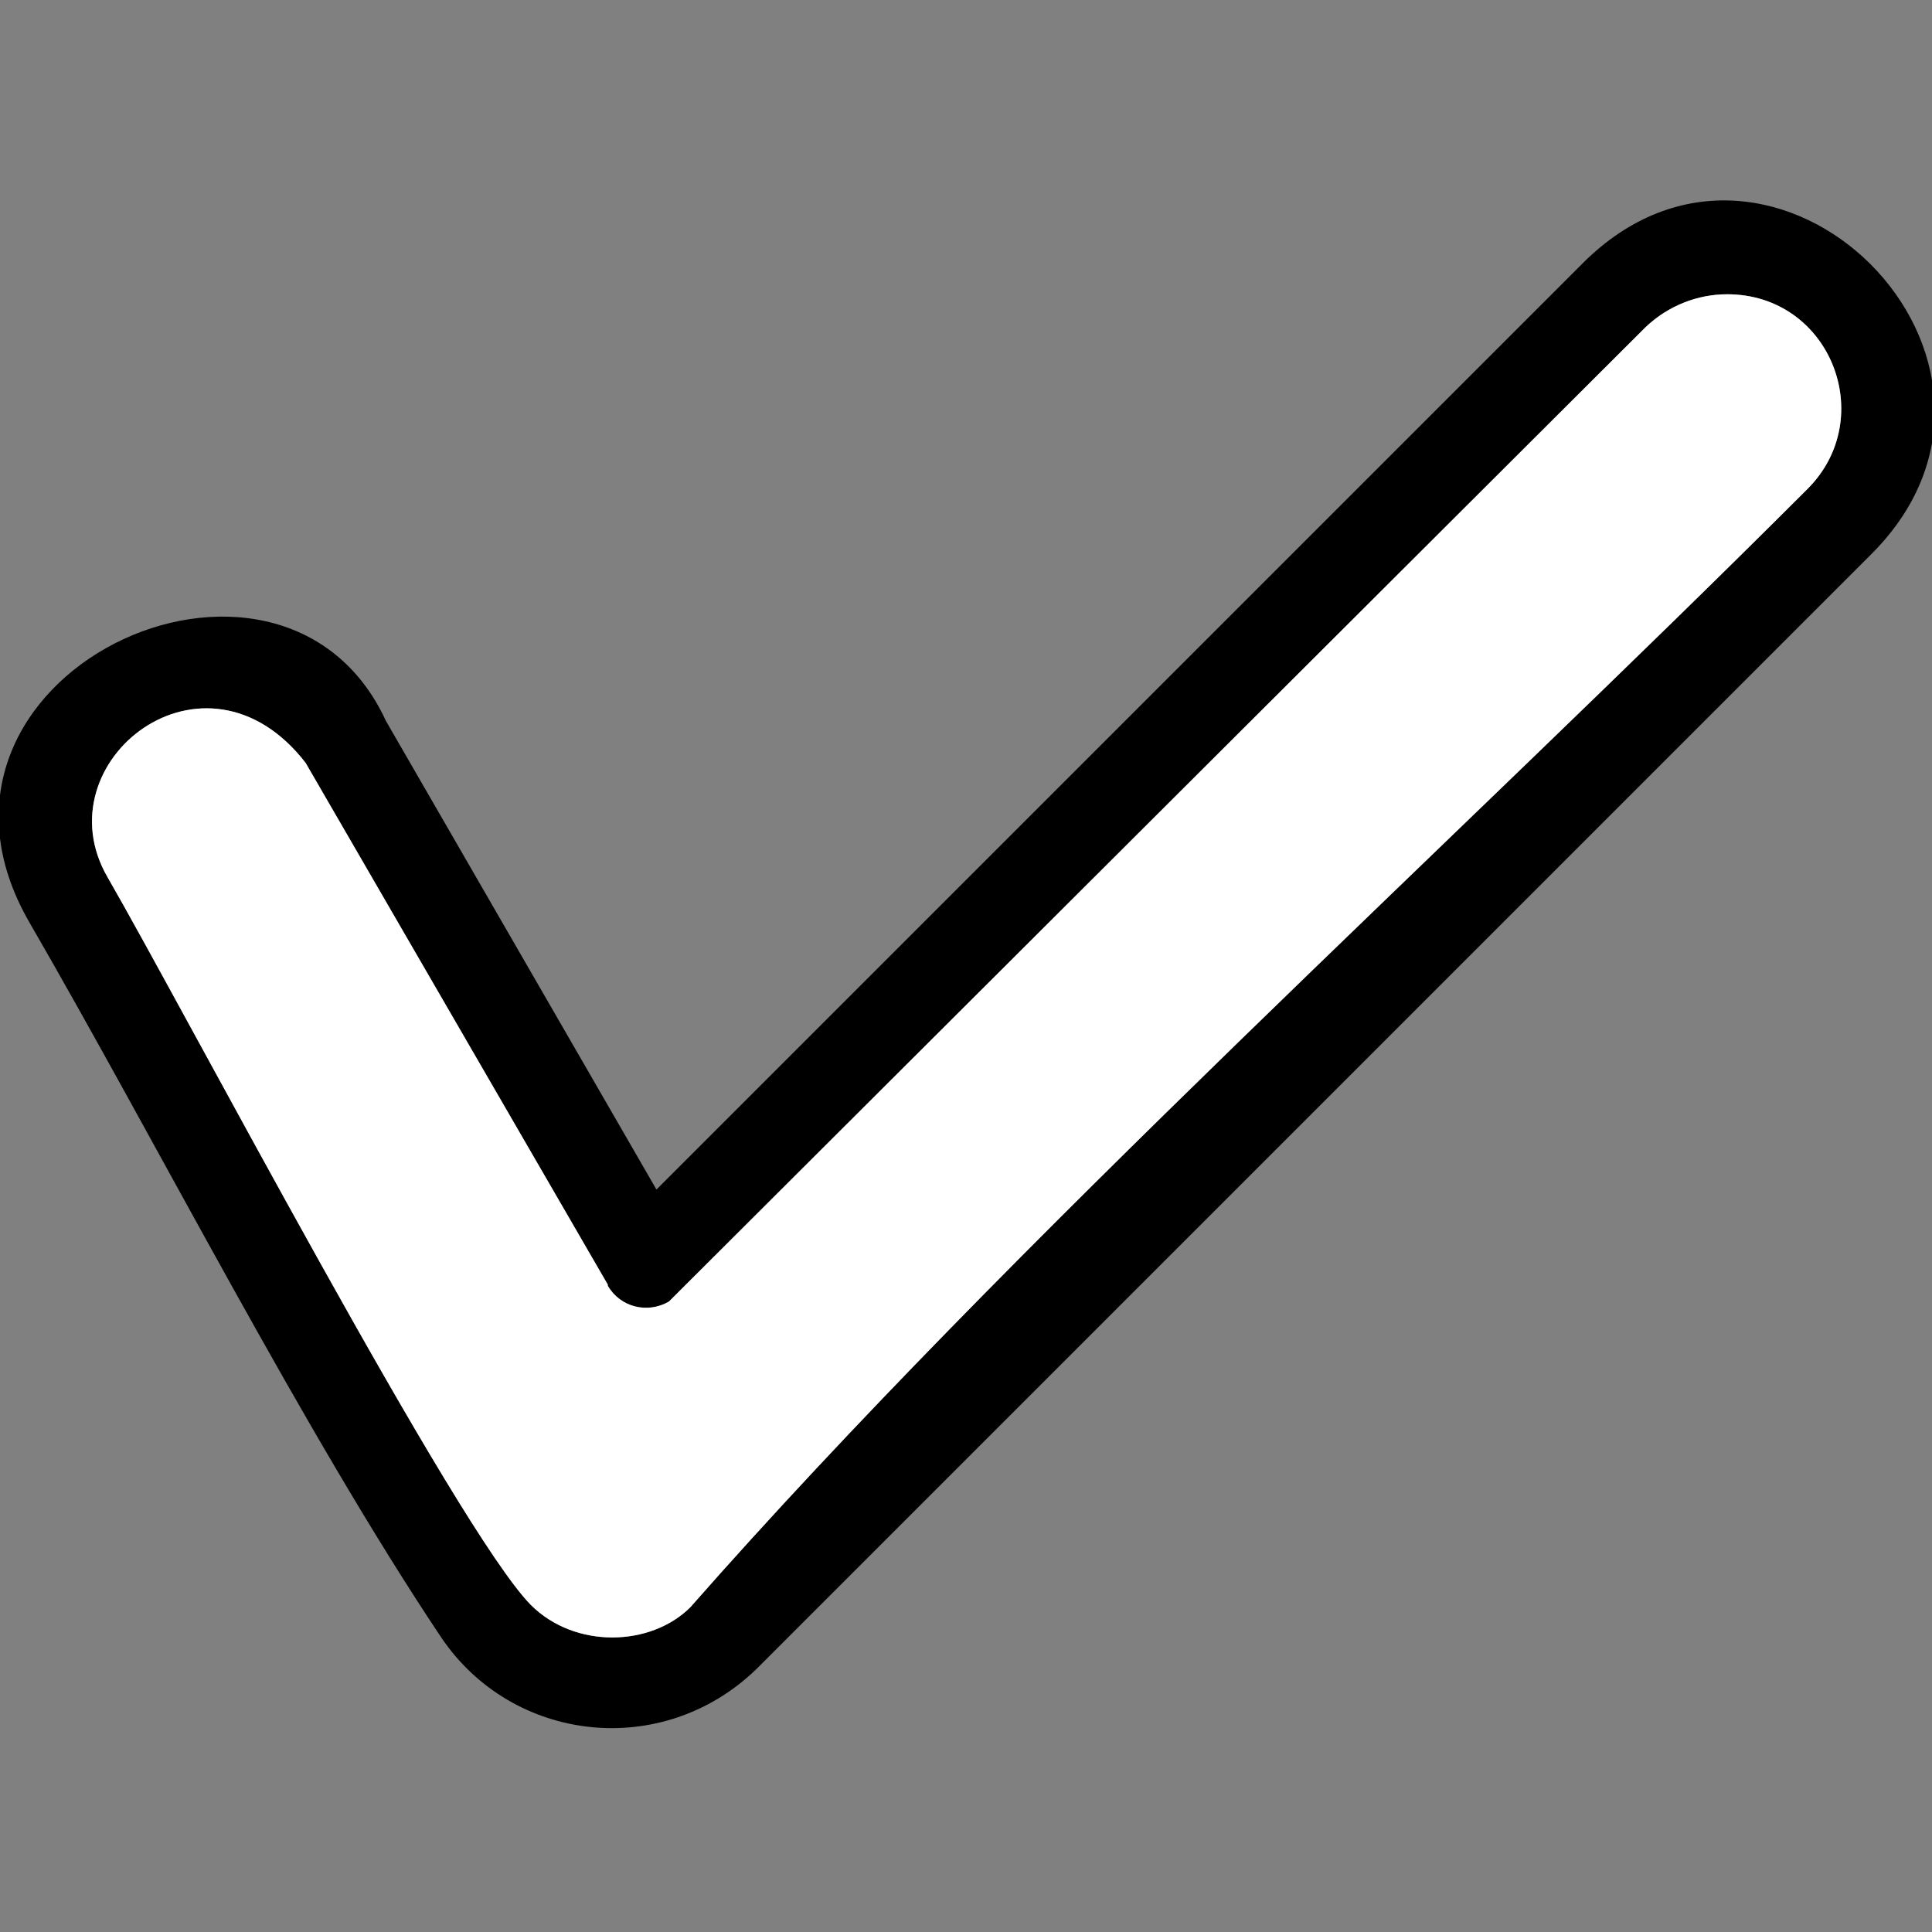 <svg clip-rule="evenodd" fill-rule="evenodd" width="40" height="40" image-rendering="optimizeQuality" shape-rendering="geometricPrecision" text-rendering="geometricPrecision" viewBox="0 0 1707 1707"  xmlns="http://www.w3.org/2000/svg"><rect x="0" y="0" width="1707" height="1707" fill="#808080" stroke="none"/><g id="Layer_x0020_1"><path d="m341 637 239 414 818-818c169-170 425 86 256 256l-986 986c-83 80-215 65-278-28-123-184-250-435-364-632-126-218 222-380 315-178zm196 498-267-461c-89-115-234-1-175 101 67 116 308 576 374 643 39 39 106 37 141 2 283-322 677-678 987-988 63-63 20-172-71-172-26 0-52 10-72 29l-863 861c-19 11-43 5-54-14z" fill-rule="nonzero"/><path d="m1454 289-863 861c-19 11-43 5-54-14v-1l-267-461c-89-115-234-1-175 101 67 116 308 576 374 643 39 39 106 37 141 2 283-322 677-678 987-988 63-63 20-172-71-172-26 0-52 10-72 29z" fill="#fff"/></g></svg>